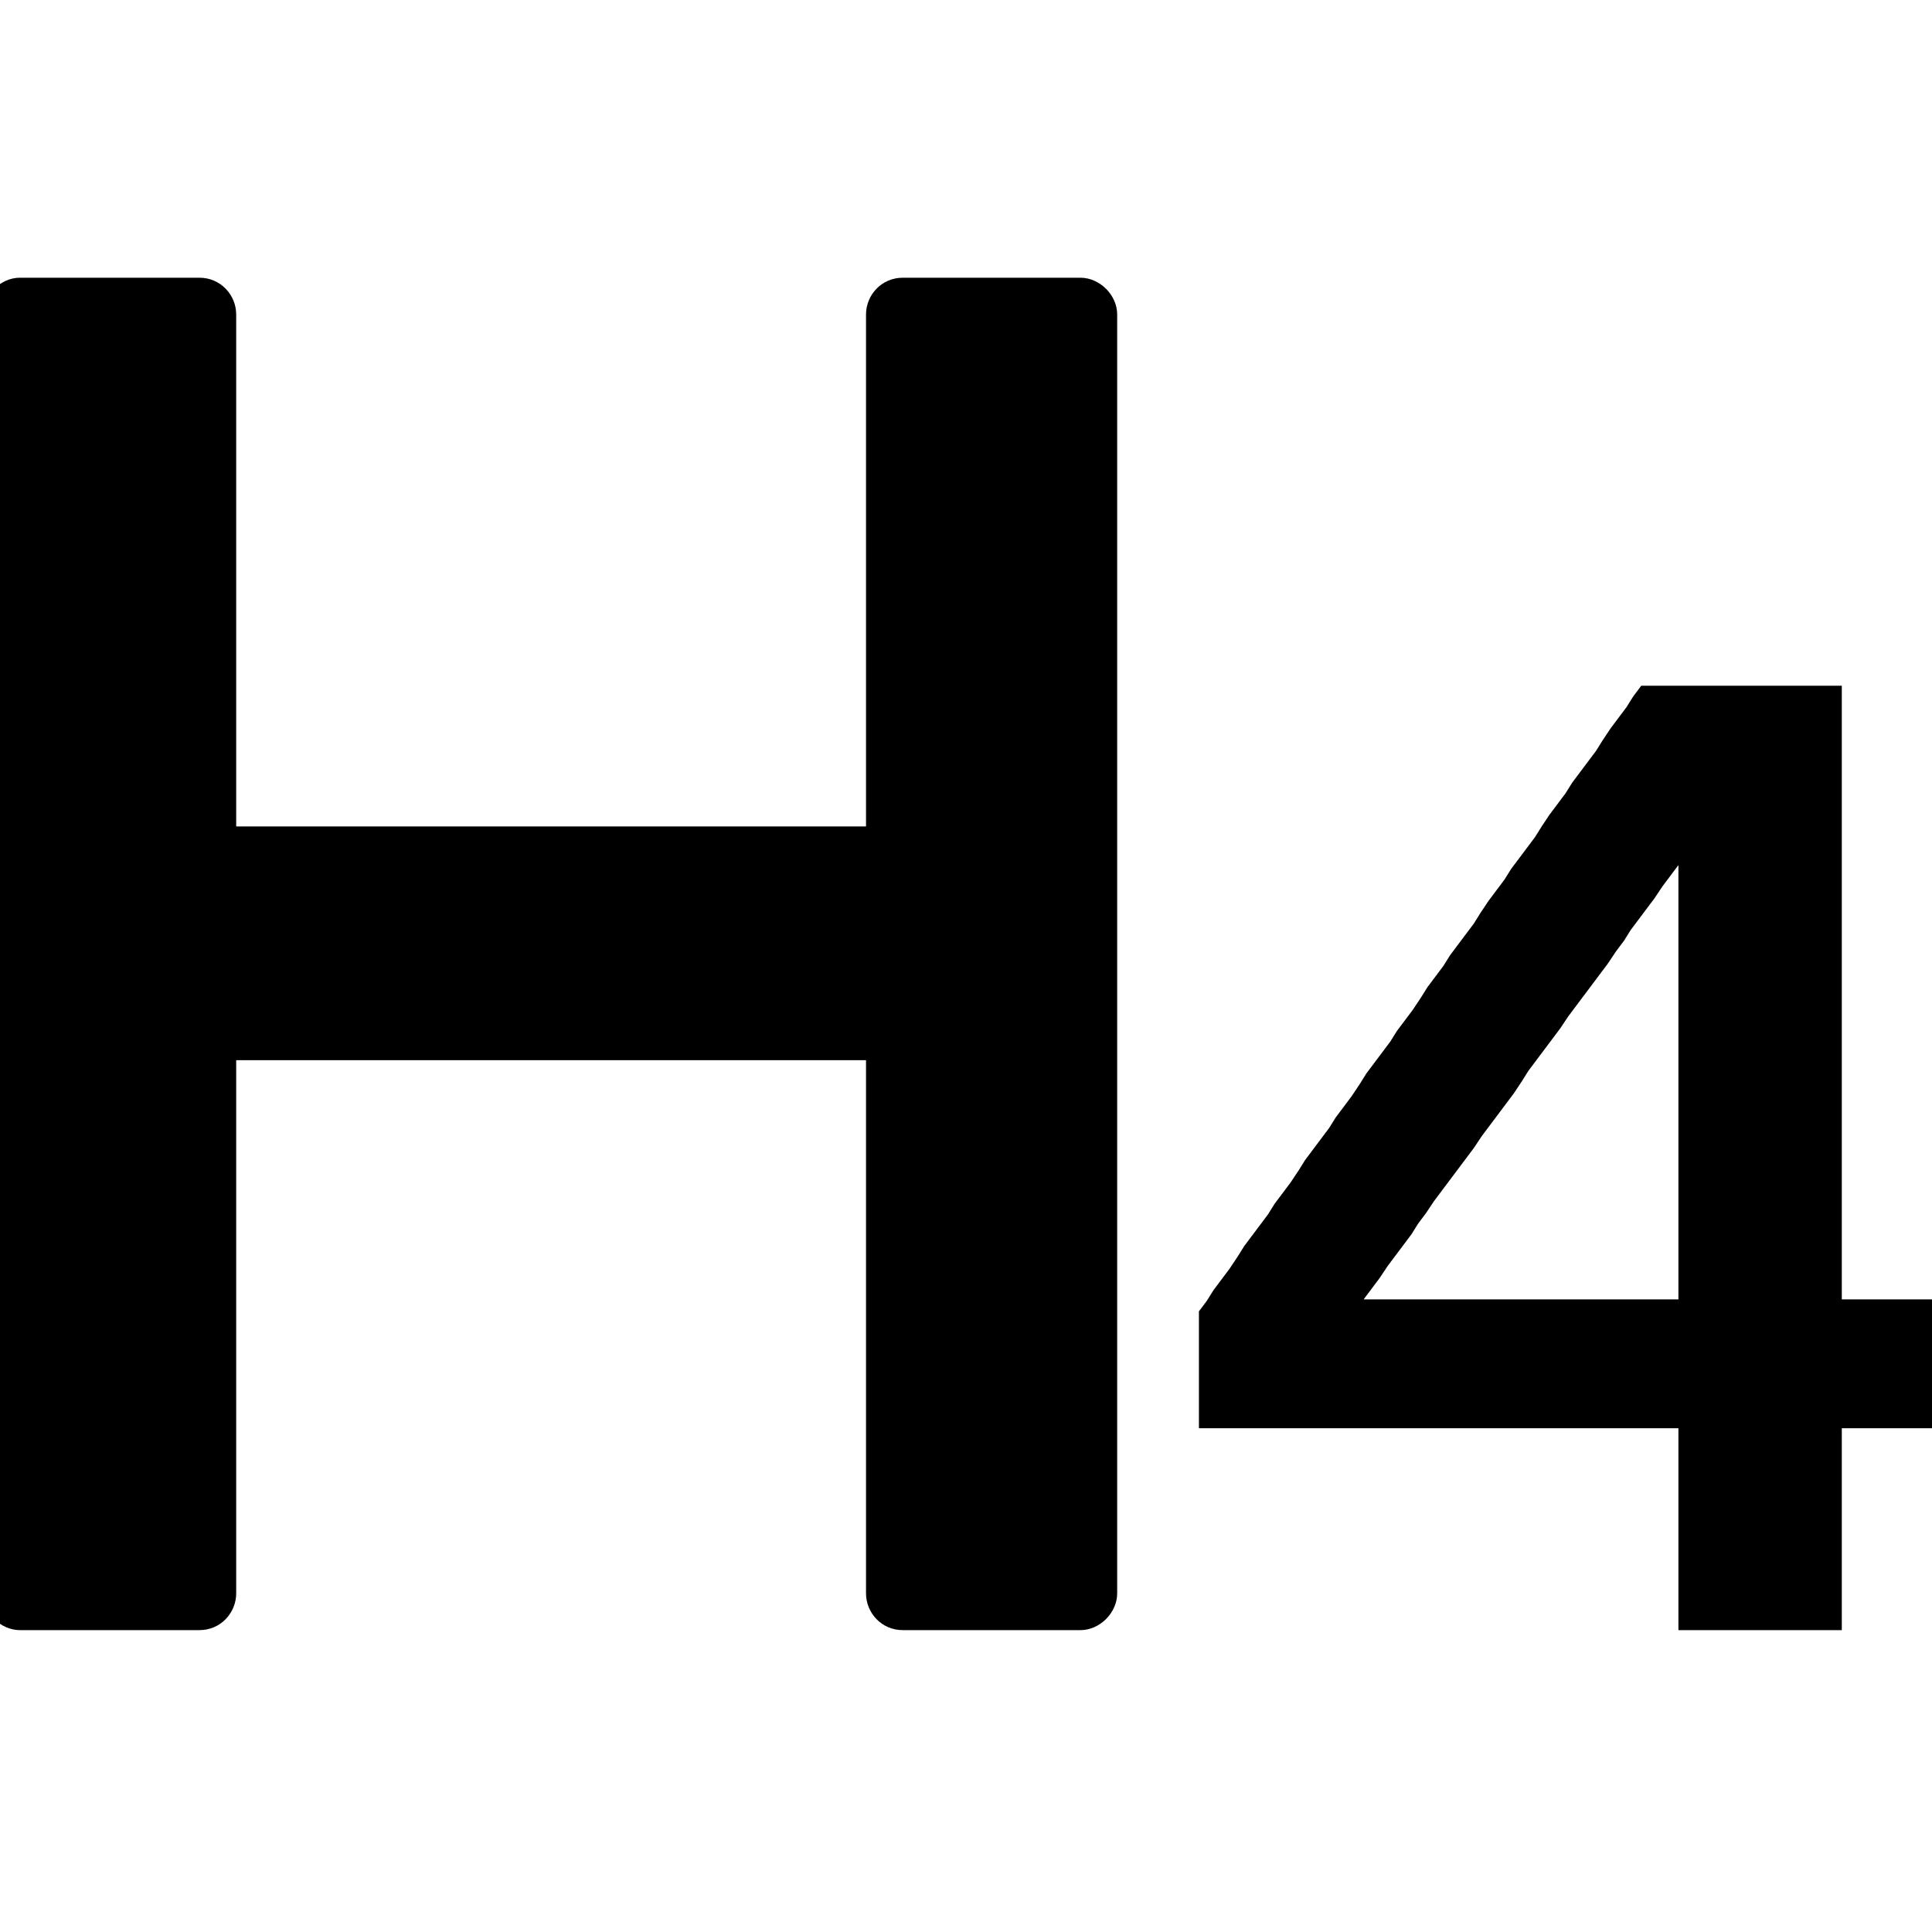 <svg xmlns="http://www.w3.org/2000/svg" width="16" height="16" viewBox="0 0 16 16">
  <g fill-rule="evenodd" transform="translate(-2 -3.5)">
    <path d="M17.253 15.328L17.253 17 15.9 17 15.9 15.328 11.929 15.328 11.929 14.36 11.995 14.272 12.05 14.184 12.182 14.008 12.248 13.909 12.303 13.821 12.501 13.557 12.556 13.469 12.688 13.293 12.754 13.194 12.809 13.106 13.007 12.842 13.062 12.754 13.194 12.578 13.26 12.479 13.315 12.391 13.513 12.127 13.568 12.039 13.7 11.863 13.766 11.764 13.821 11.676 13.953 11.5 14.008 11.412 14.206 11.148 14.261 11.06 14.327 10.961 14.459 10.785 14.514 10.697 14.712 10.433 14.767 10.345 14.833 10.246 14.965 10.07 15.02 9.982 15.218 9.718 15.273 9.63 15.339 9.531 15.471 9.355 15.526 9.267 15.592 9.179 17.253 9.179 17.253 14.261 18.496 14.261 18.496 15.328 17.253 15.328zM15.9 10.664L15.768 10.84 15.702 10.939 15.504 11.203 15.449 11.291 15.383 11.379 15.317 11.478 14.987 11.918 14.921 12.017 14.657 12.369 14.602 12.457 14.536 12.556 14.272 12.908 14.206 13.007 13.876 13.447 13.81 13.546 13.744 13.634 13.689 13.722 13.491 13.986 13.425 14.085 13.293 14.261 15.9 14.261 15.9 10.664zM1.86 16.696C1.86 16.856 2.004 17 2.164 17L3.652 17C3.828 17 3.956 16.856 3.956 16.696L3.956 12.28 9.172 12.28 9.172 16.696C9.172 16.856 9.3 17 9.476 17L10.948 17C11.108 17 11.252 16.856 11.252 16.696L11.252 6.104C11.252 5.944 11.108 5.8 10.948 5.8L9.476 5.8C9.3 5.8 9.172 5.944 9.172 6.104L9.172 10.344 3.956 10.344 3.956 6.104C3.956 5.944 3.828 5.8 3.652 5.8L2.164 5.8C2.004 5.8 1.86 5.944 1.86 6.104L1.86 16.696z"/>
  </g>
</svg>
